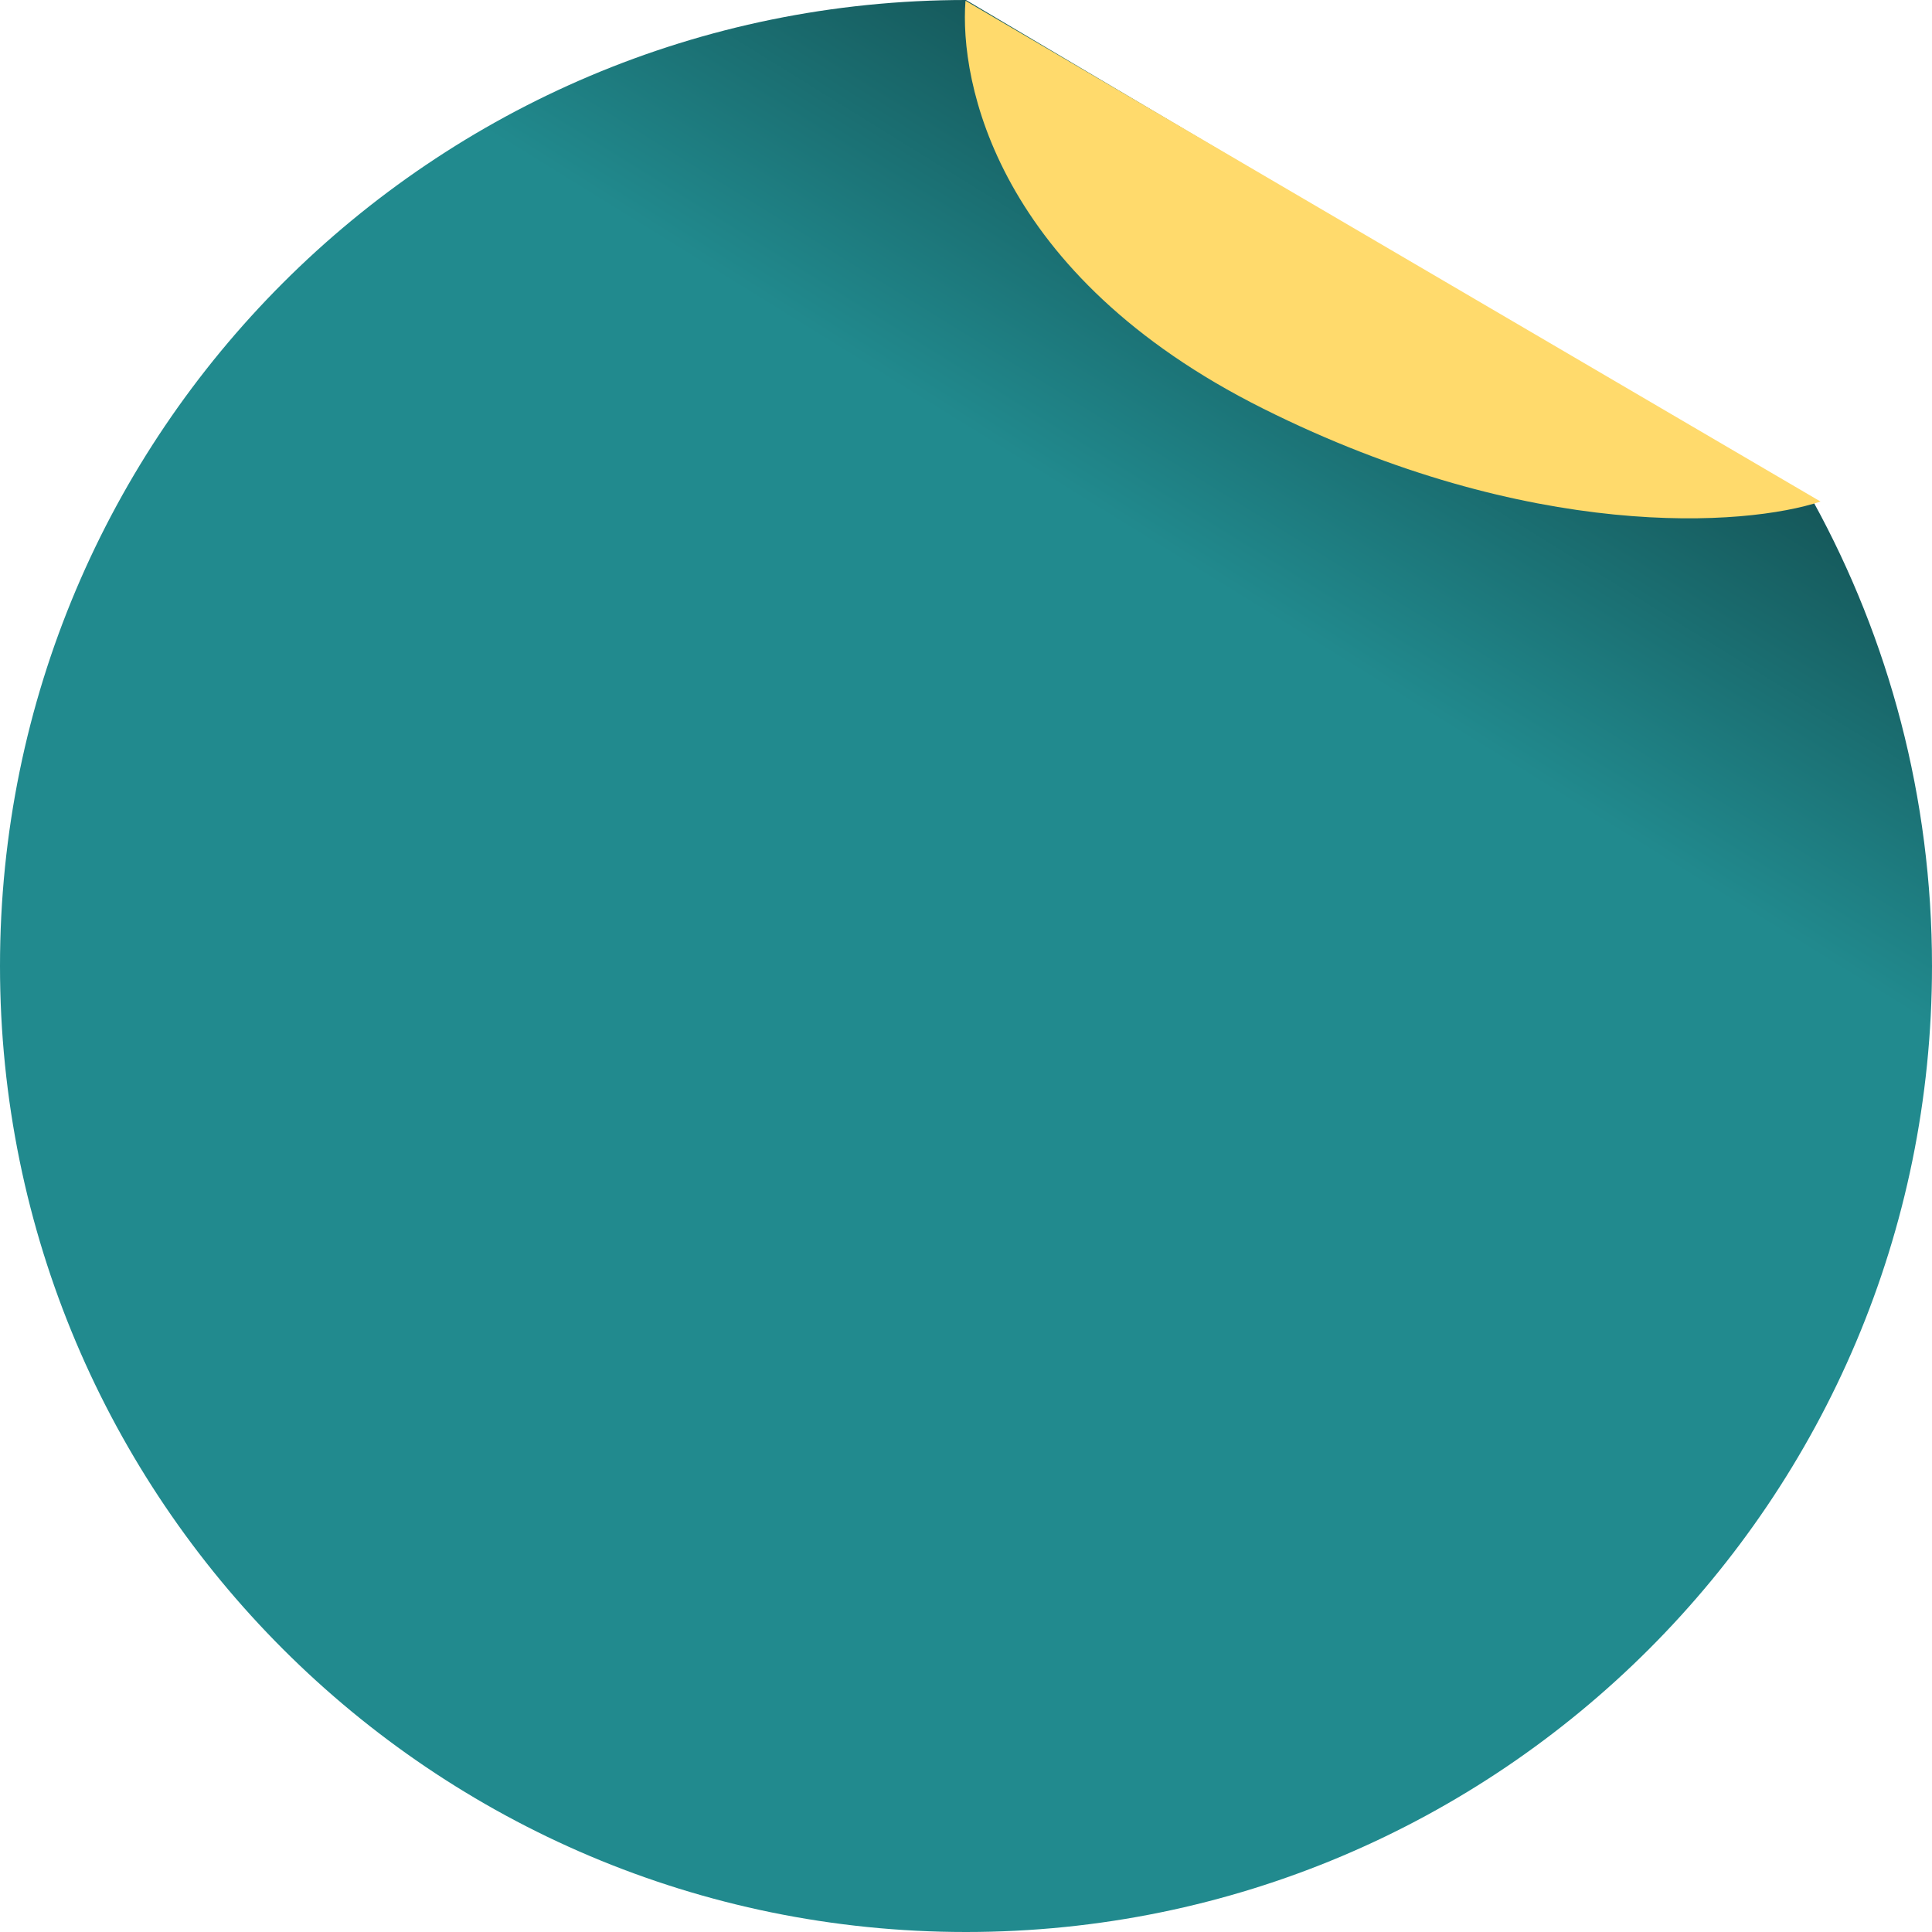 <svg width="160" height="160" viewBox="0 0 160 160" fill="none" xmlns="http://www.w3.org/2000/svg">
<path d="M80 160C124.183 160 160 124.183 160 80C160 66.059 156.434 52.951 150.165 41.538L80 0C35.817 0 0 35.817 0 80C0 124.183 35.817 160 80 160Z" fill="url(#paint0_linear_1101_598)"/>
<path d="M150.769 41.536L79.958 0.061C79.445 6.727 82.462 22.767 104.615 33.843C126.769 44.92 144.615 43.587 150.769 41.536Z" fill="#FFDA6C"/>
<defs>
<linearGradient id="paint0_linear_1101_598" x1="119.107" y1="18.812" x2="100.789" y2="48.403" gradientUnits="userSpaceOnUse">
<stop stop-color="#145355"/>
<stop offset="1" stop-color="#218A8E"/>
</linearGradient>
</defs>
</svg>
